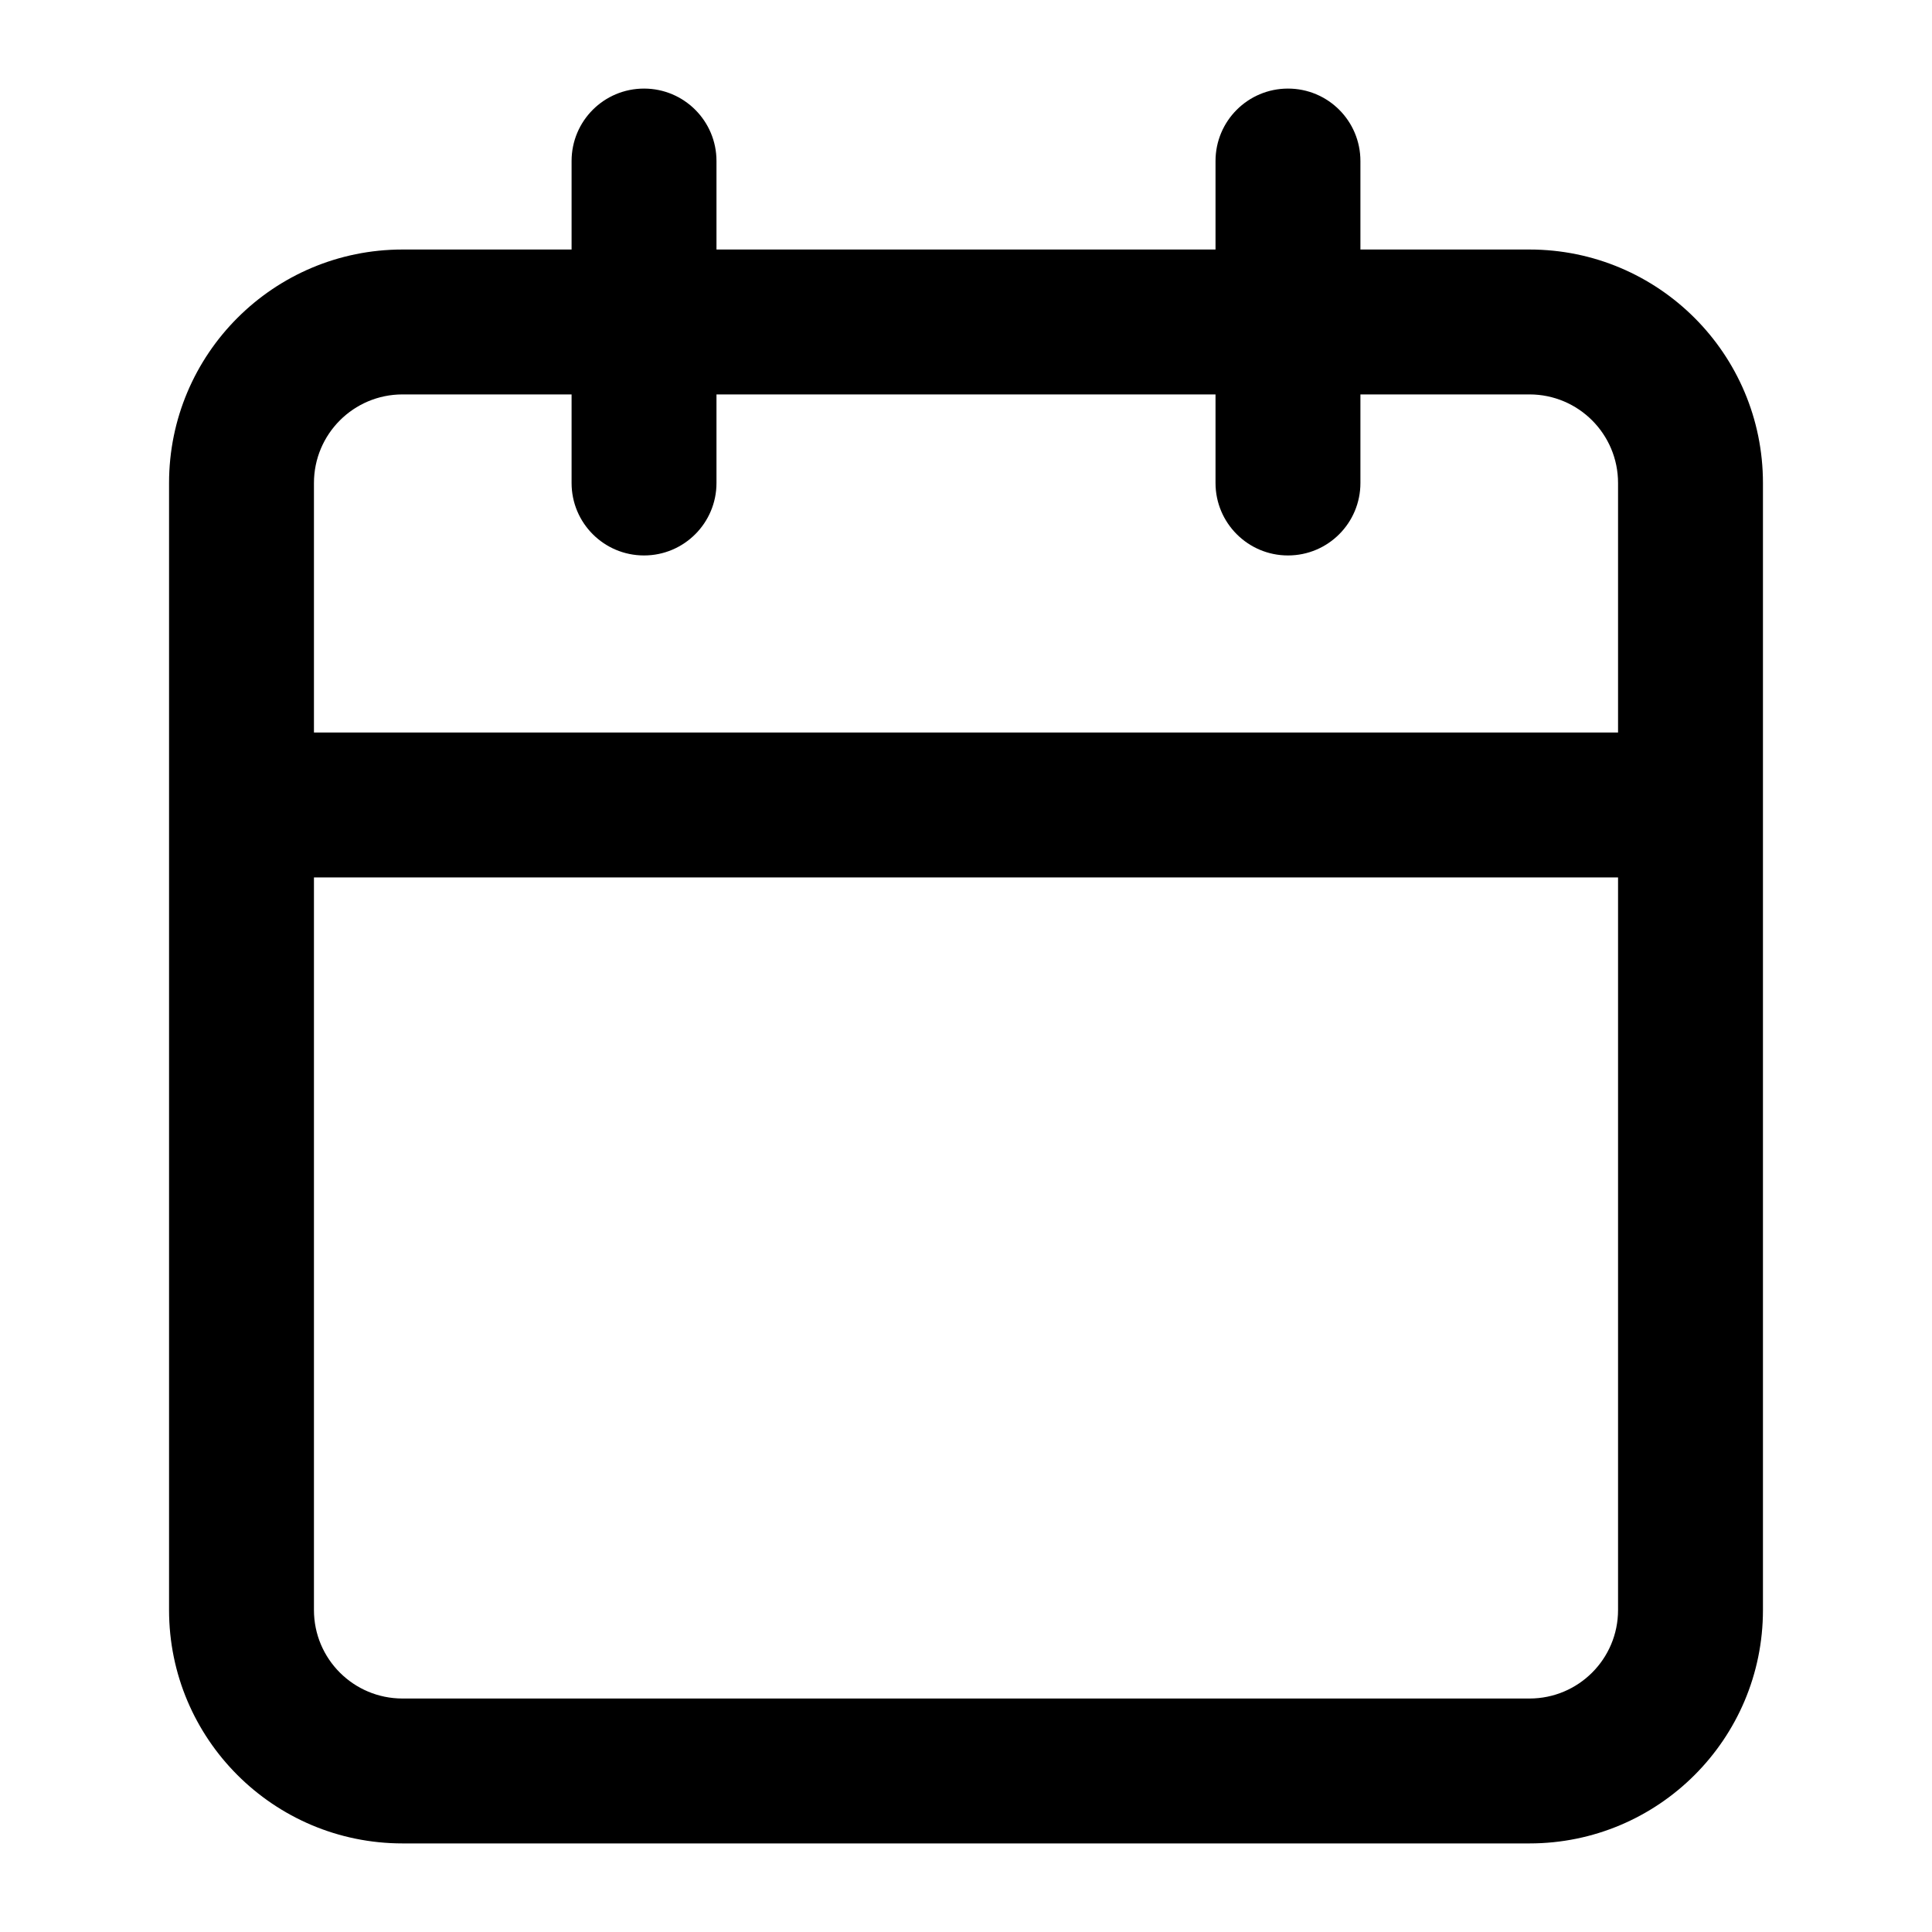 <svg width="20" height="20" viewBox="0 0 20 20" fill="none" xmlns="http://www.w3.org/2000/svg">
<path fill-rule="evenodd" clip-rule="evenodd" d="M14.083 1.667C14.083 1.252 13.748 0.917 13.333 0.917C12.919 0.917 12.583 1.252 12.583 1.667V2.583H7.417V1.667C7.417 1.252 7.081 0.917 6.667 0.917C6.252 0.917 5.917 1.252 5.917 1.667V2.583H4.167C2.832 2.583 1.75 3.665 1.75 5V8.333V16.667C1.75 18.001 2.832 19.083 4.167 19.083H15.833C17.168 19.083 18.25 18.001 18.25 16.667V8.333V5C18.25 3.665 17.168 2.583 15.833 2.583H14.083V1.667ZM16.75 7.583V5C16.75 4.494 16.34 4.083 15.833 4.083H14.083V5C14.083 5.414 13.748 5.75 13.333 5.75C12.919 5.75 12.583 5.414 12.583 5V4.083H7.417V5C7.417 5.414 7.081 5.75 6.667 5.75C6.252 5.75 5.917 5.414 5.917 5V4.083H4.167C3.66 4.083 3.25 4.494 3.25 5V7.583H16.75ZM3.25 9.083H16.75V16.667C16.75 17.173 16.34 17.583 15.833 17.583H4.167C3.66 17.583 3.25 17.173 3.25 16.667V9.083Z" fill="black"/>
</svg>
